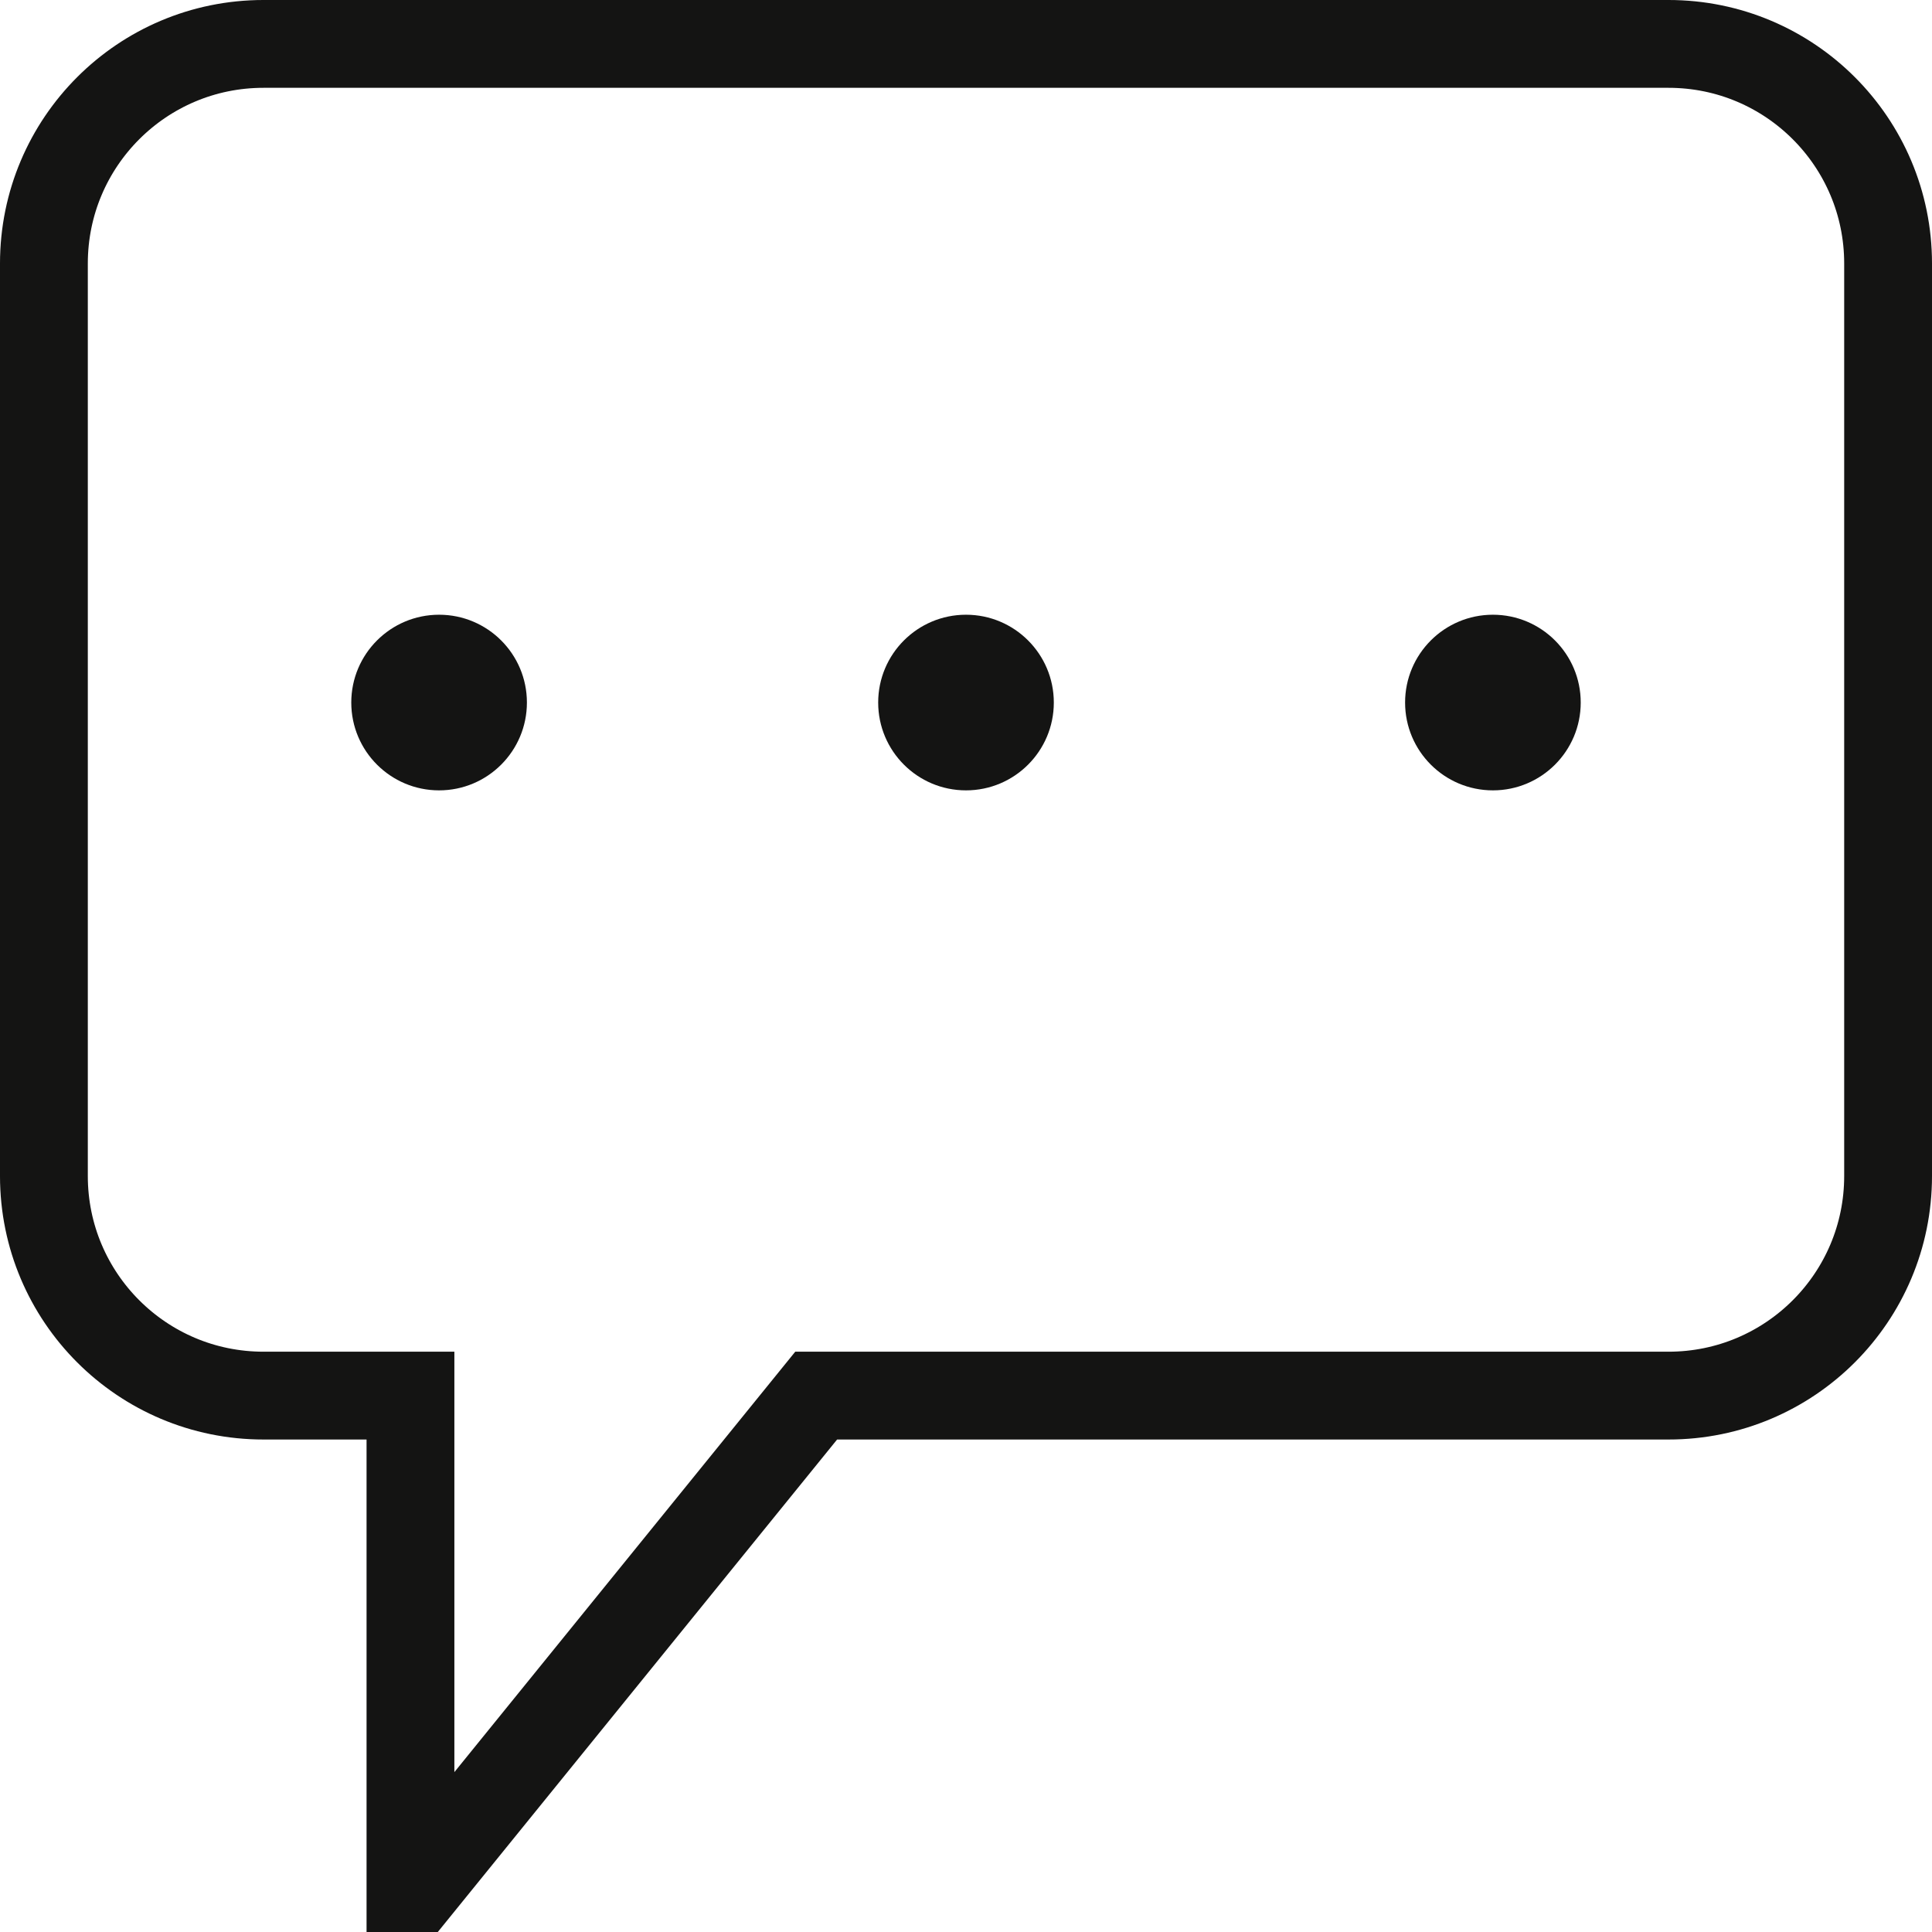 <?xml version="1.0" encoding="UTF-8"?>
<svg width="22px" height="22px" viewBox="0 0 22 22" version="1.1" xmlns="http://www.w3.org/2000/svg" xmlns:xlink="http://www.w3.org/1999/xlink">
    <!-- Generator: Sketch 55.2 (78181) - https://sketchapp.com -->
    <title>contact-us-black</title>
    <desc>Created with Sketch.</desc>
    <g id="Page-1" stroke="none" stroke-width="1" fill="none" fill-rule="evenodd">
        <g id="Artboard" transform="translate(-1710, -1031)">
            <g id="contact-us-black" transform="translate(1710, 1031)">
                <path d="M4.674,21.59 L9.294,15.892 L19,15.892 C20.381,15.892 21.5,14.773 21.5,13.392 L21.5,3 C21.5,1.619 20.381,0.5 19,0.5 L3,0.5 C1.619,0.5 0.5,1.619 0.5,3 L0.5,13.392 C0.5,14.773 1.619,15.892 3,15.892 L4.674,15.892 L4.674,21.59 Z" id="Rectangle" stroke="#141413"></path>
                <circle id="Oval" fill="#141413" fill-rule="nonzero" cx="5" cy="8" r="1"></circle>
                <circle id="Oval-Copy" fill="#141413" fill-rule="nonzero" cx="11" cy="8" r="1"></circle>
                <circle id="Oval-Copy-2" fill="#141413" fill-rule="nonzero" cx="17" cy="8" r="1"></circle>
            </g>
        </g>
    </g>
</svg>
